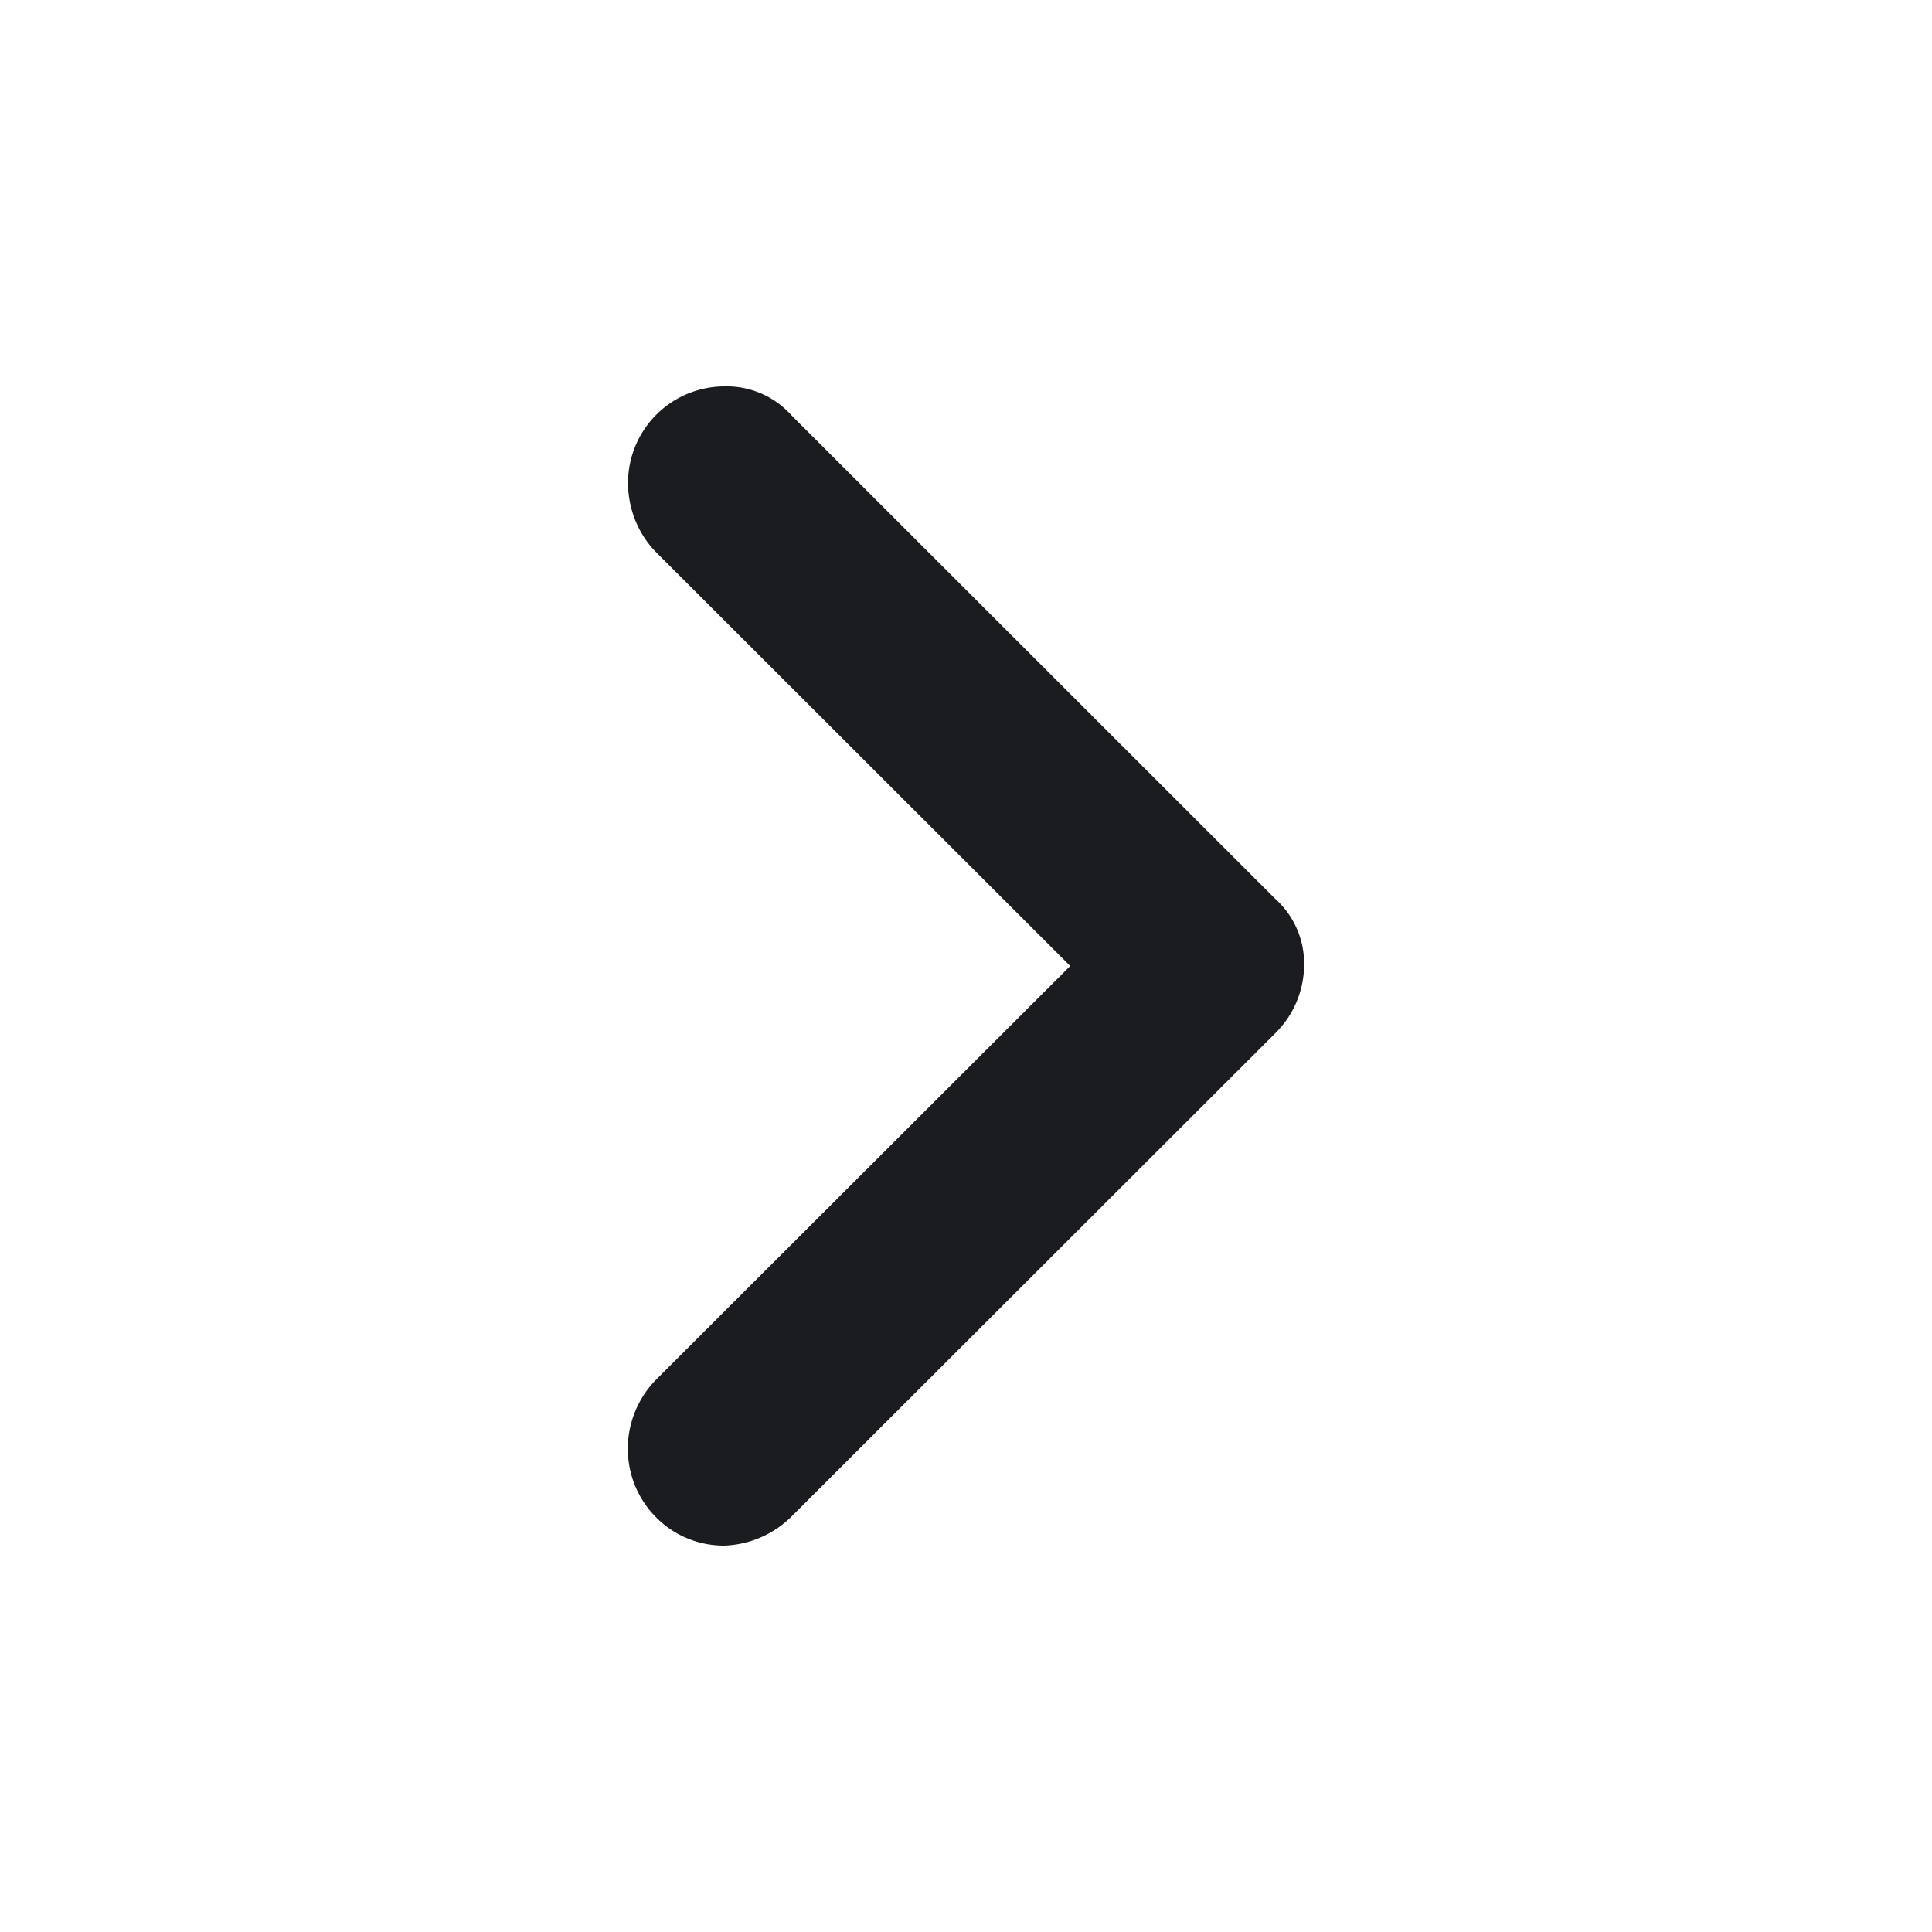 <svg xmlns="http://www.w3.org/2000/svg" width="16" height="16" fill="none"><g clip-path="url(#a)"><path fill="#1A1C1F" fill-rule="evenodd" d="M5.2 12.004c0 .425.345.796.796.796a.83.83 0 0 0 .558-.24l4.007-4.003A.8.8 0 0 0 10.8 8a.72.72 0 0 0-.24-.557L6.555 3.44a.72.72 0 0 0-.558-.24.8.8 0 0 0-.796.797c0 .212.08.424.239.583L8.863 8l-3.424 3.42a.82.82 0 0 0-.24.584" clip-rule="evenodd"/></g><defs><clipPath id="a"><path fill="#fff" d="M0 0h16v16H0z"/></clipPath></defs></svg>